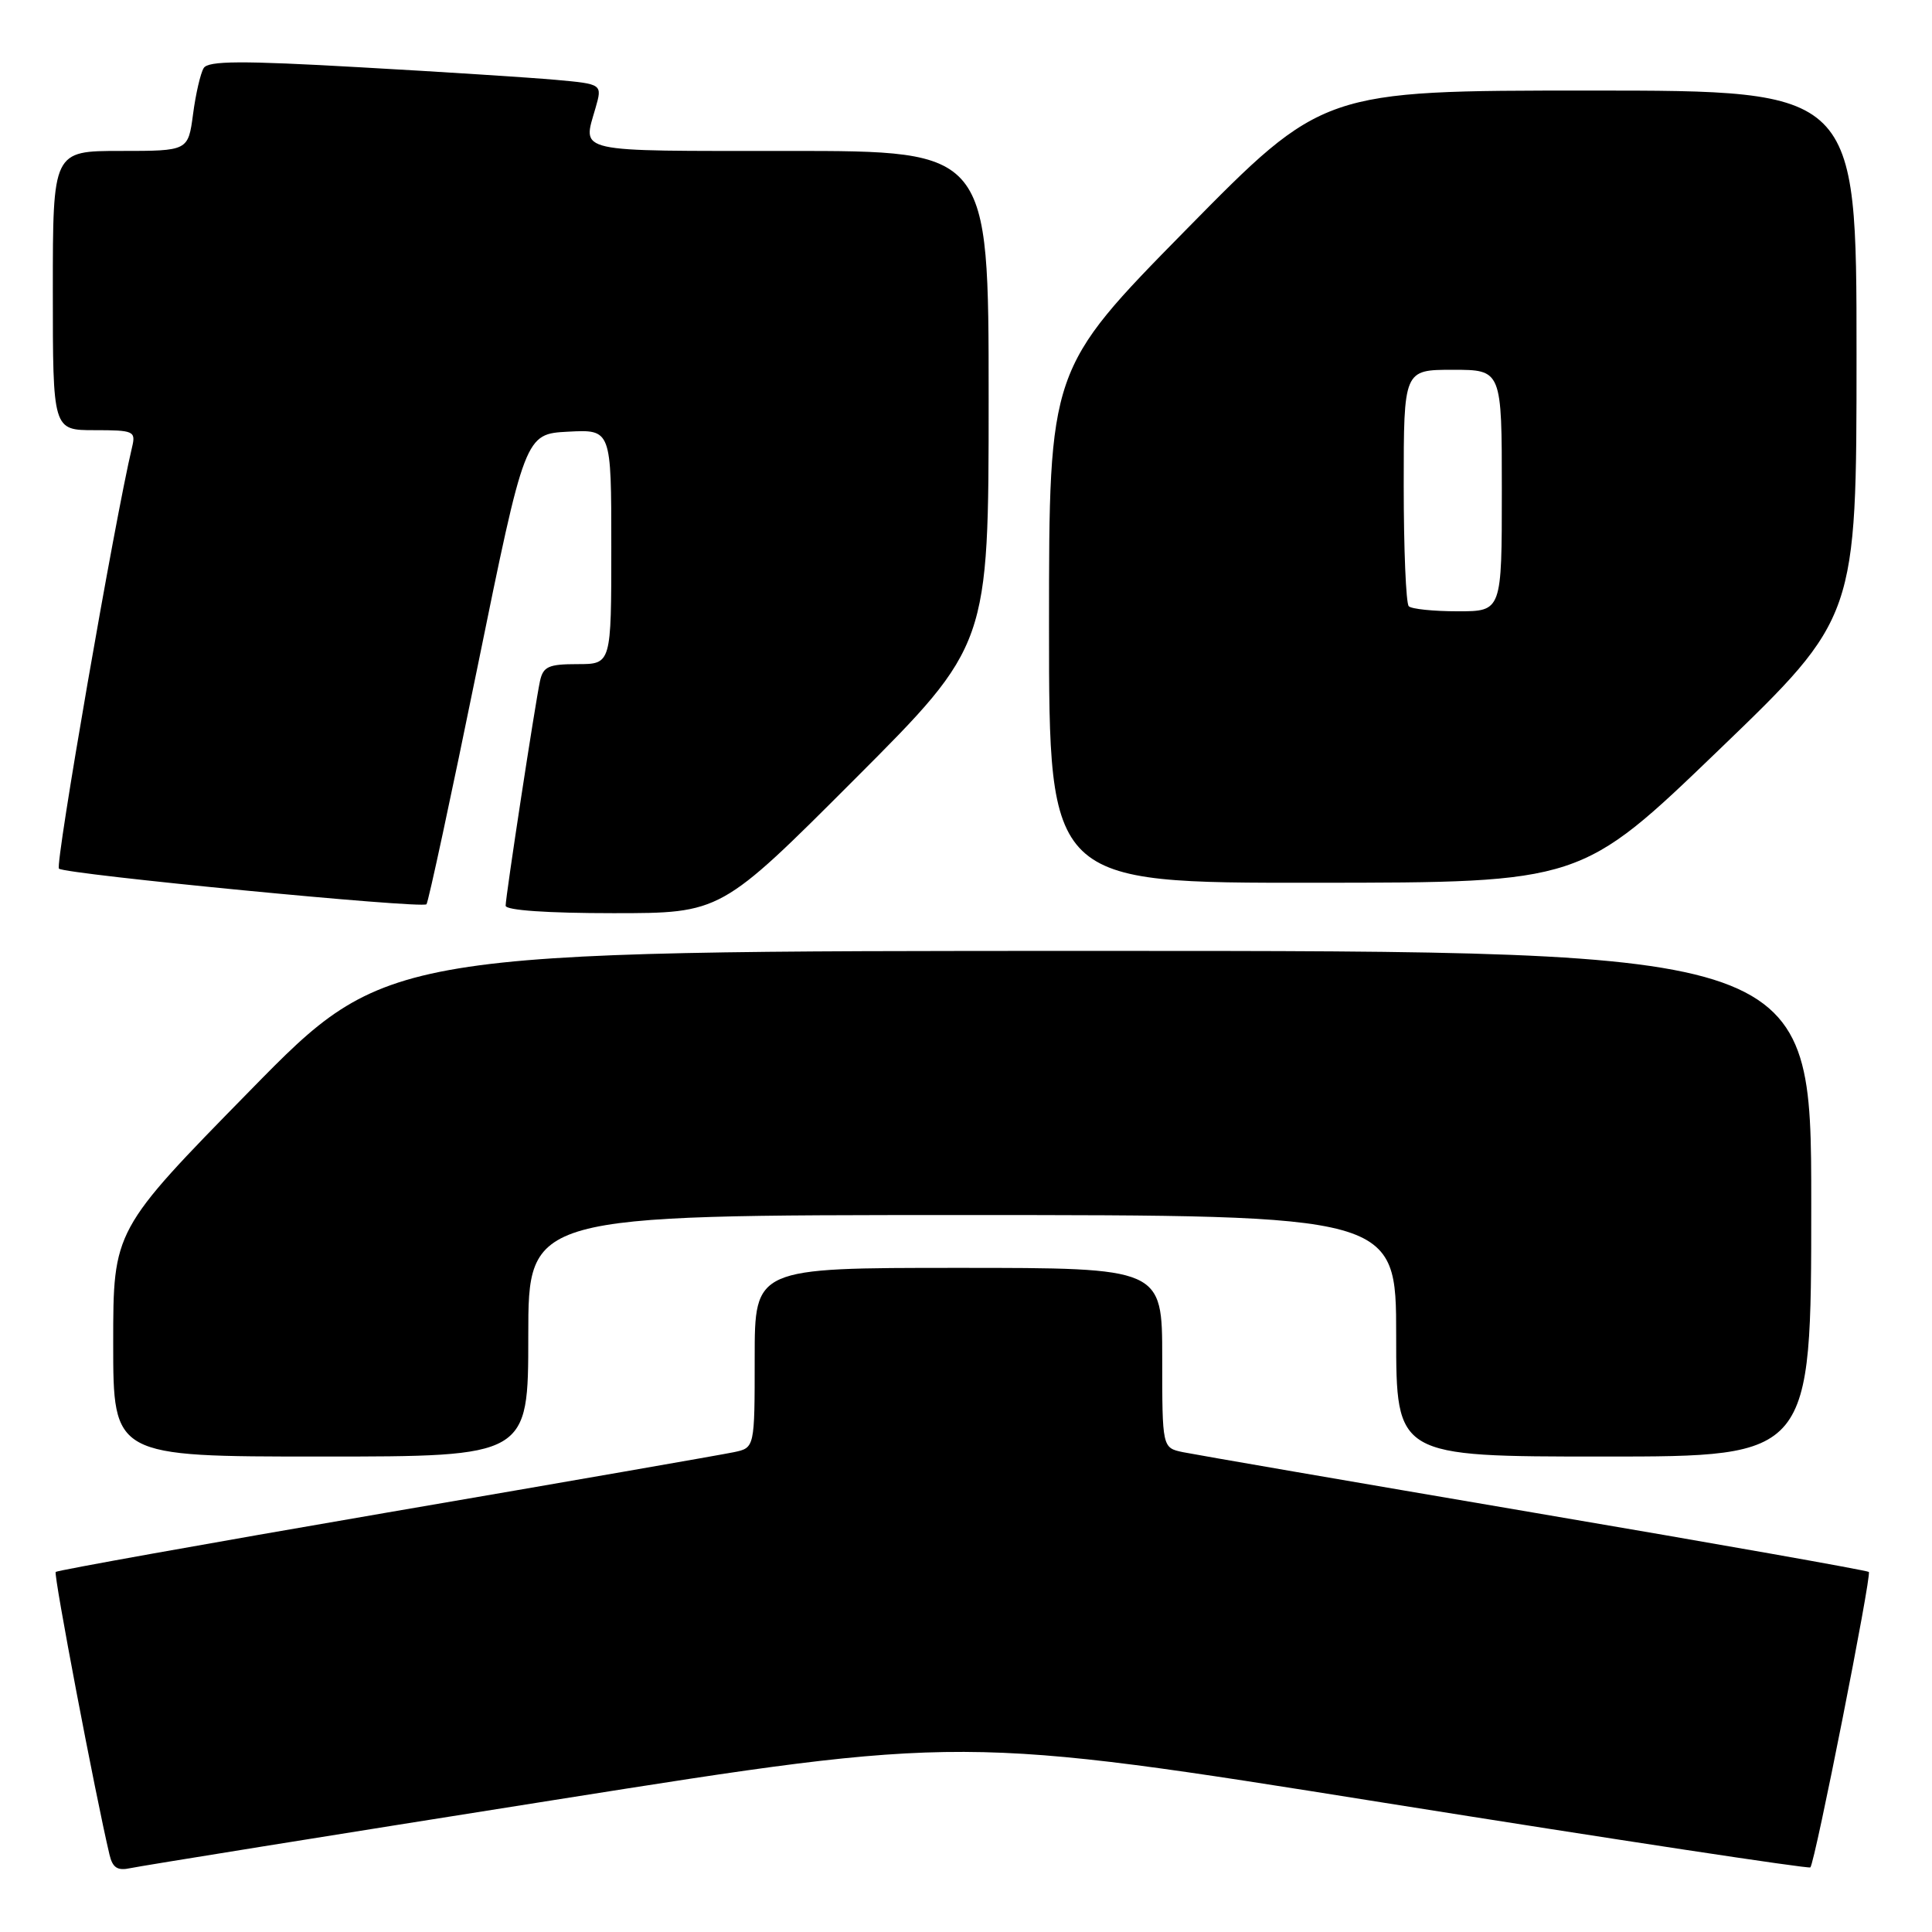 <?xml version="1.0" encoding="UTF-8" standalone="no"?>
<!DOCTYPE svg PUBLIC "-//W3C//DTD SVG 1.1//EN" "http://www.w3.org/Graphics/SVG/1.1/DTD/svg11.dtd" >
<svg xmlns="http://www.w3.org/2000/svg" xmlns:xlink="http://www.w3.org/1999/xlink" version="1.1" viewBox="0 0 256 256">
 <g >
 <path fill="currentColor"
d=" M 73.50 238.50 C 127.50 229.95 127.50 229.95 183.50 238.89 C 214.30 243.80 239.67 247.65 239.88 247.44 C 240.49 246.85 248.03 208.70 247.63 208.29 C 247.42 208.09 227.51 204.56 203.38 200.46 C 179.25 196.35 158.26 192.73 156.75 192.42 C 154.00 191.84 154.00 191.84 154.00 179.92 C 154.00 168.00 154.00 168.00 127.00 168.00 C 100.00 168.00 100.00 168.00 100.00 179.92 C 100.00 191.84 100.00 191.84 97.25 192.42 C 95.74 192.74 74.98 196.36 51.13 200.45 C 27.28 204.55 7.59 208.08 7.38 208.29 C 7.07 208.60 12.63 237.83 14.51 245.76 C 14.92 247.49 15.57 247.91 17.27 247.54 C 18.50 247.27 43.80 243.20 73.50 238.50 Z  M 70.00 177.00 C 70.00 161.00 70.00 161.00 127.50 161.00 C 185.00 161.00 185.00 161.00 185.00 177.00 C 185.00 193.00 185.00 193.00 212.50 193.00 C 240.00 193.00 240.00 193.00 240.00 159.50 C 240.00 126.00 240.00 126.00 145.64 126.00 C 51.27 126.00 51.27 126.00 33.14 144.50 C 15.00 163.00 15.00 163.00 15.00 178.00 C 15.00 193.00 15.00 193.00 42.50 193.00 C 70.00 193.00 70.00 193.00 70.00 177.00 Z  M 113.26 103.24 C 131.00 85.48 131.00 85.48 131.00 52.74 C 131.00 20.00 131.00 20.00 104.50 20.00 C 75.80 20.00 77.19 20.31 78.91 14.31 C 79.82 11.14 79.82 11.14 73.66 10.58 C 70.27 10.28 58.56 9.52 47.62 8.91 C 31.96 8.02 27.59 8.05 26.99 9.02 C 26.57 9.70 25.93 12.45 25.58 15.13 C 24.93 20.00 24.93 20.00 15.97 20.00 C 7.00 20.00 7.00 20.00 7.00 38.50 C 7.00 57.00 7.00 57.00 12.52 57.00 C 17.73 57.00 18.01 57.12 17.50 59.25 C 15.20 68.89 7.27 114.63 7.81 115.10 C 8.67 115.85 55.90 120.43 56.51 119.82 C 56.75 119.58 59.79 105.46 63.26 88.44 C 69.57 57.50 69.57 57.50 75.28 57.20 C 81.00 56.90 81.00 56.90 81.00 72.45 C 81.00 88.00 81.00 88.00 76.52 88.00 C 72.68 88.00 71.97 88.32 71.55 90.25 C 70.90 93.29 67.00 118.78 67.00 120.01 C 67.00 120.62 72.56 121.00 81.26 121.00 C 95.52 121.00 95.52 121.00 113.26 103.24 Z  M 227.75 99.38 C 246.00 81.81 246.00 81.81 246.00 46.91 C 246.00 12.00 246.00 12.00 210.65 12.00 C 175.30 12.00 175.30 12.00 157.15 30.45 C 139.00 48.91 139.00 48.91 139.00 82.95 C 139.00 117.00 139.00 117.00 174.25 116.97 C 209.50 116.95 209.50 116.95 227.75 99.38 Z  M 186.67 80.33 C 186.30 79.97 186.00 72.77 186.00 64.33 C 186.00 49.00 186.00 49.00 192.50 49.00 C 199.00 49.00 199.00 49.00 199.00 65.00 C 199.00 81.00 199.00 81.00 193.17 81.00 C 189.96 81.00 187.03 80.70 186.67 80.33 Z "/>
</g>
</svg>